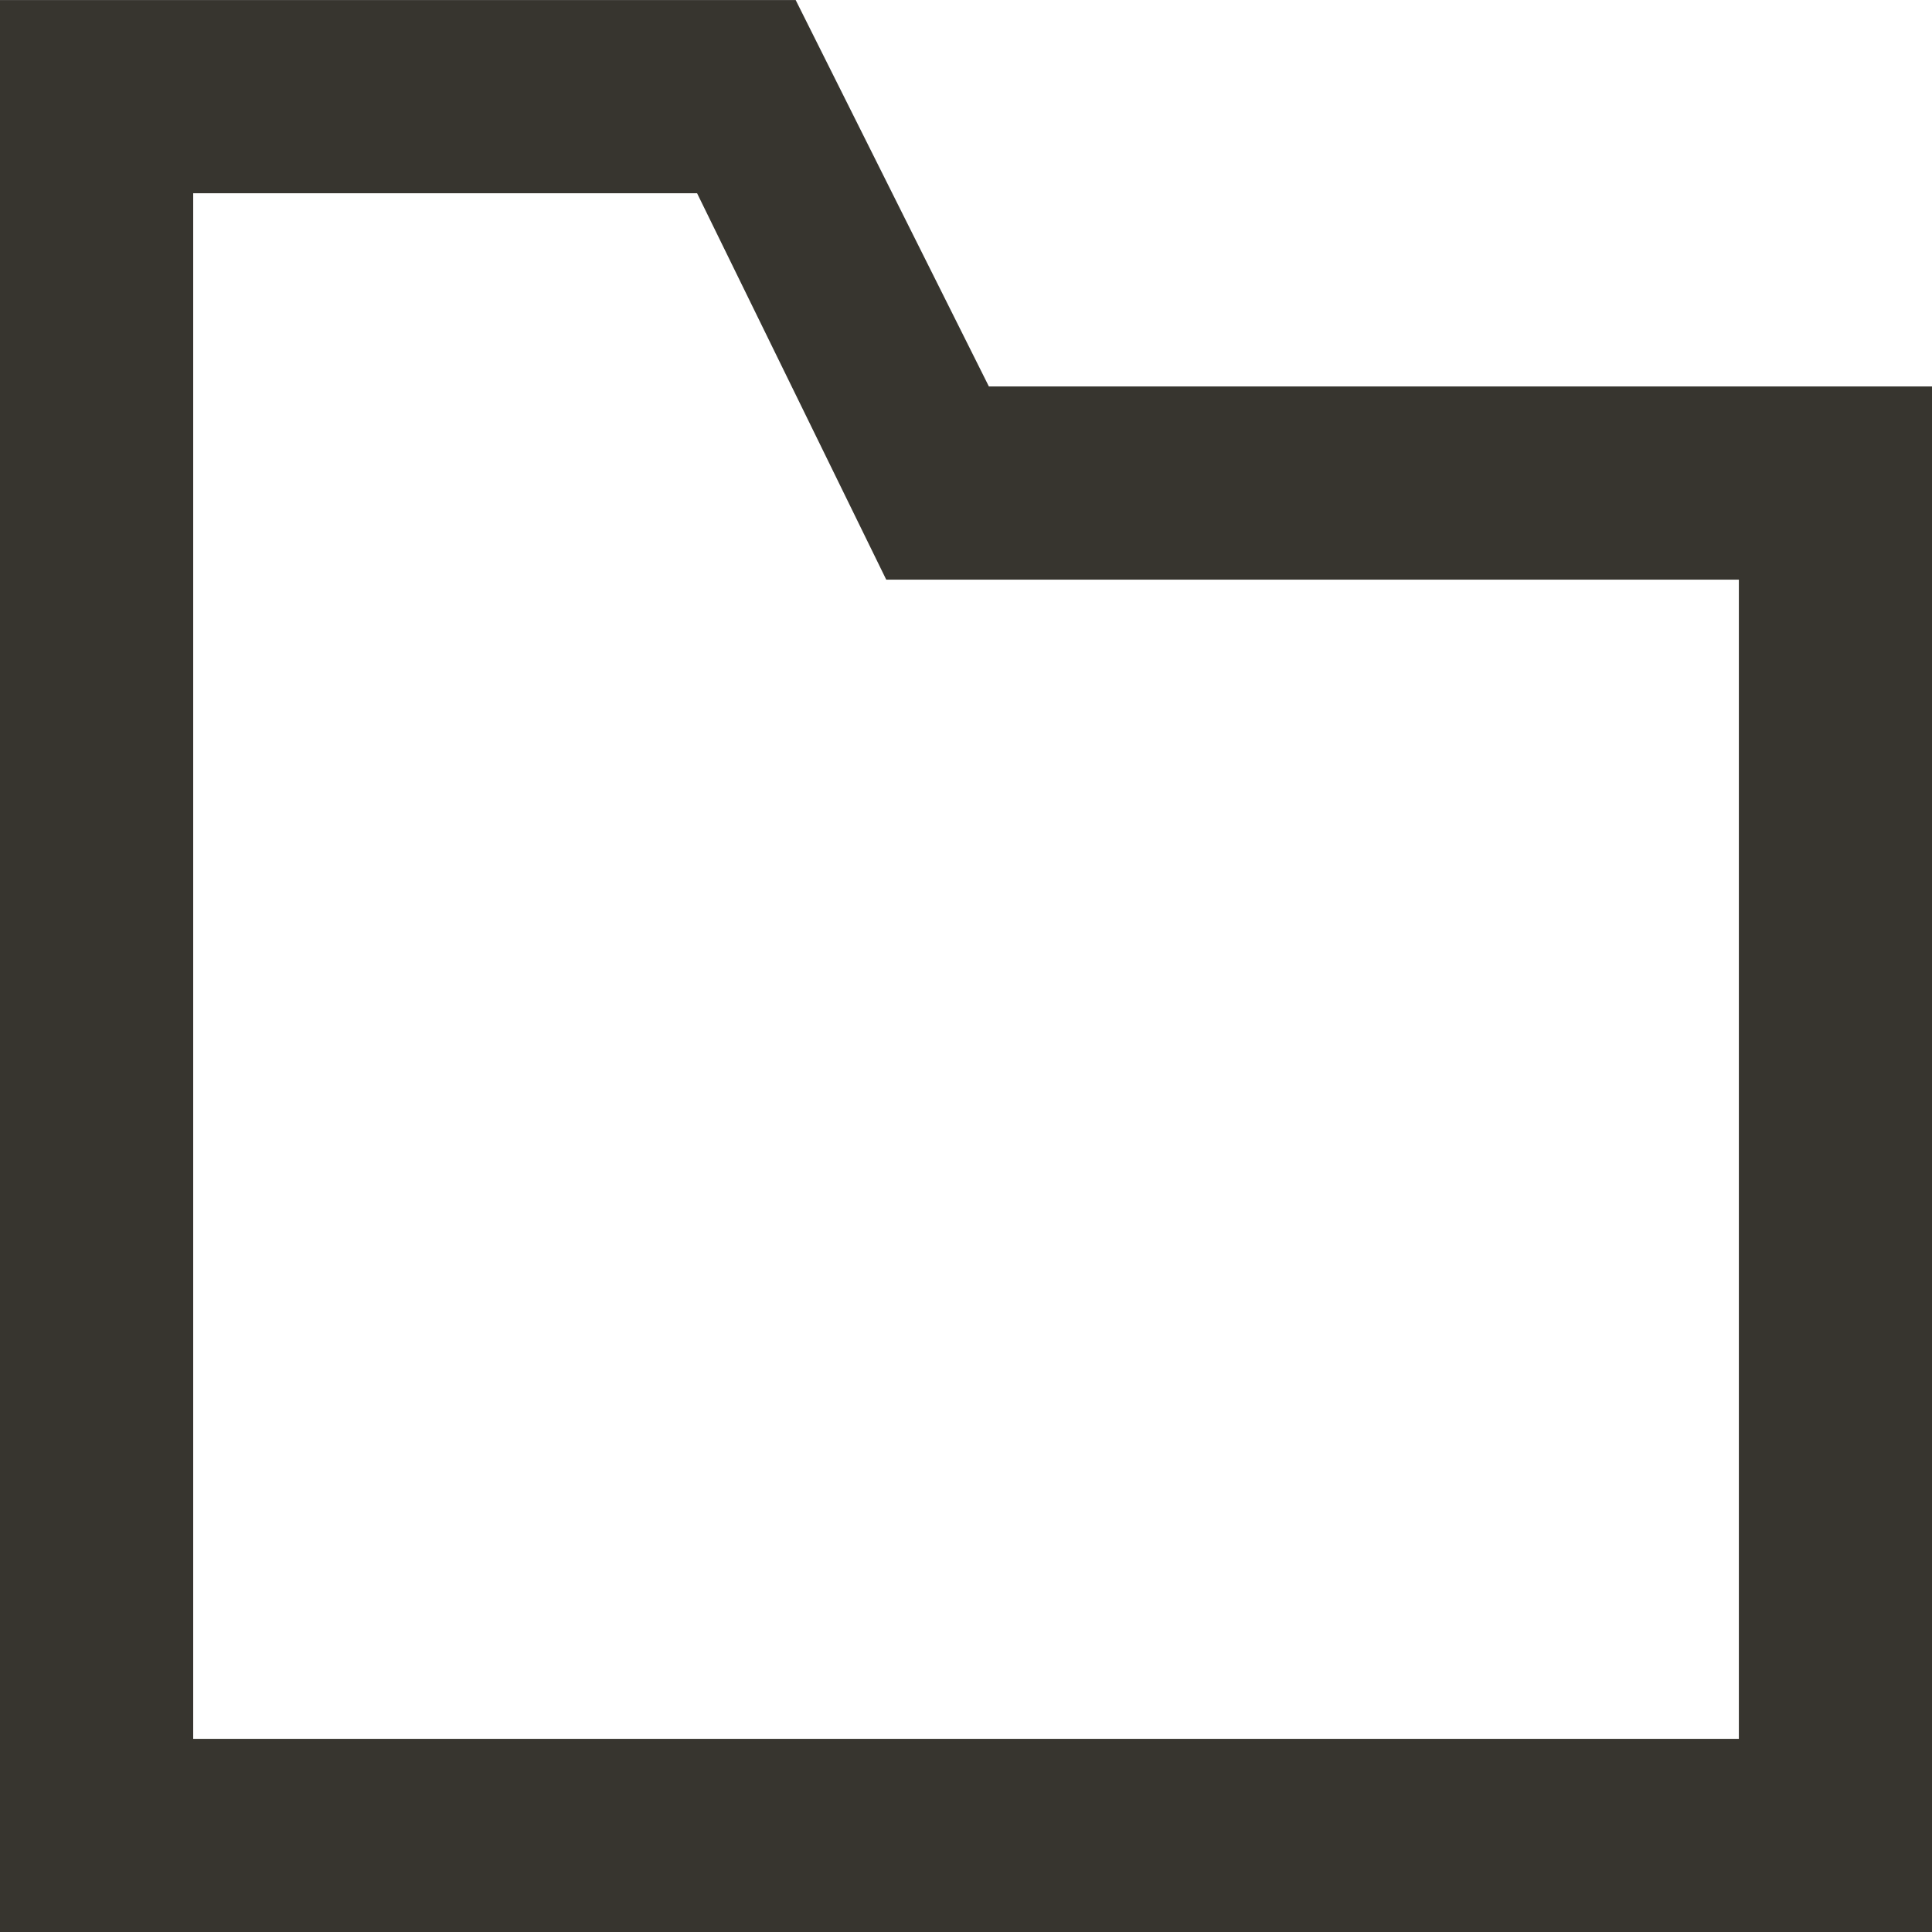 <!-- Generated by IcoMoon.io -->
<svg version="1.1" xmlns="http://www.w3.org/2000/svg" width="32" height="32" viewBox="0 0 32 32">
<title>as-folder-2</title>
<path fill="#37352f" d="M28.8 28.801h-25.6v-25.6h8.346l3.133 6.4h14.122v19.2zM16.379 6.401l-3.2-6.4h-13.179v32h32v-25.6h-15.621z"></path>
</svg>
